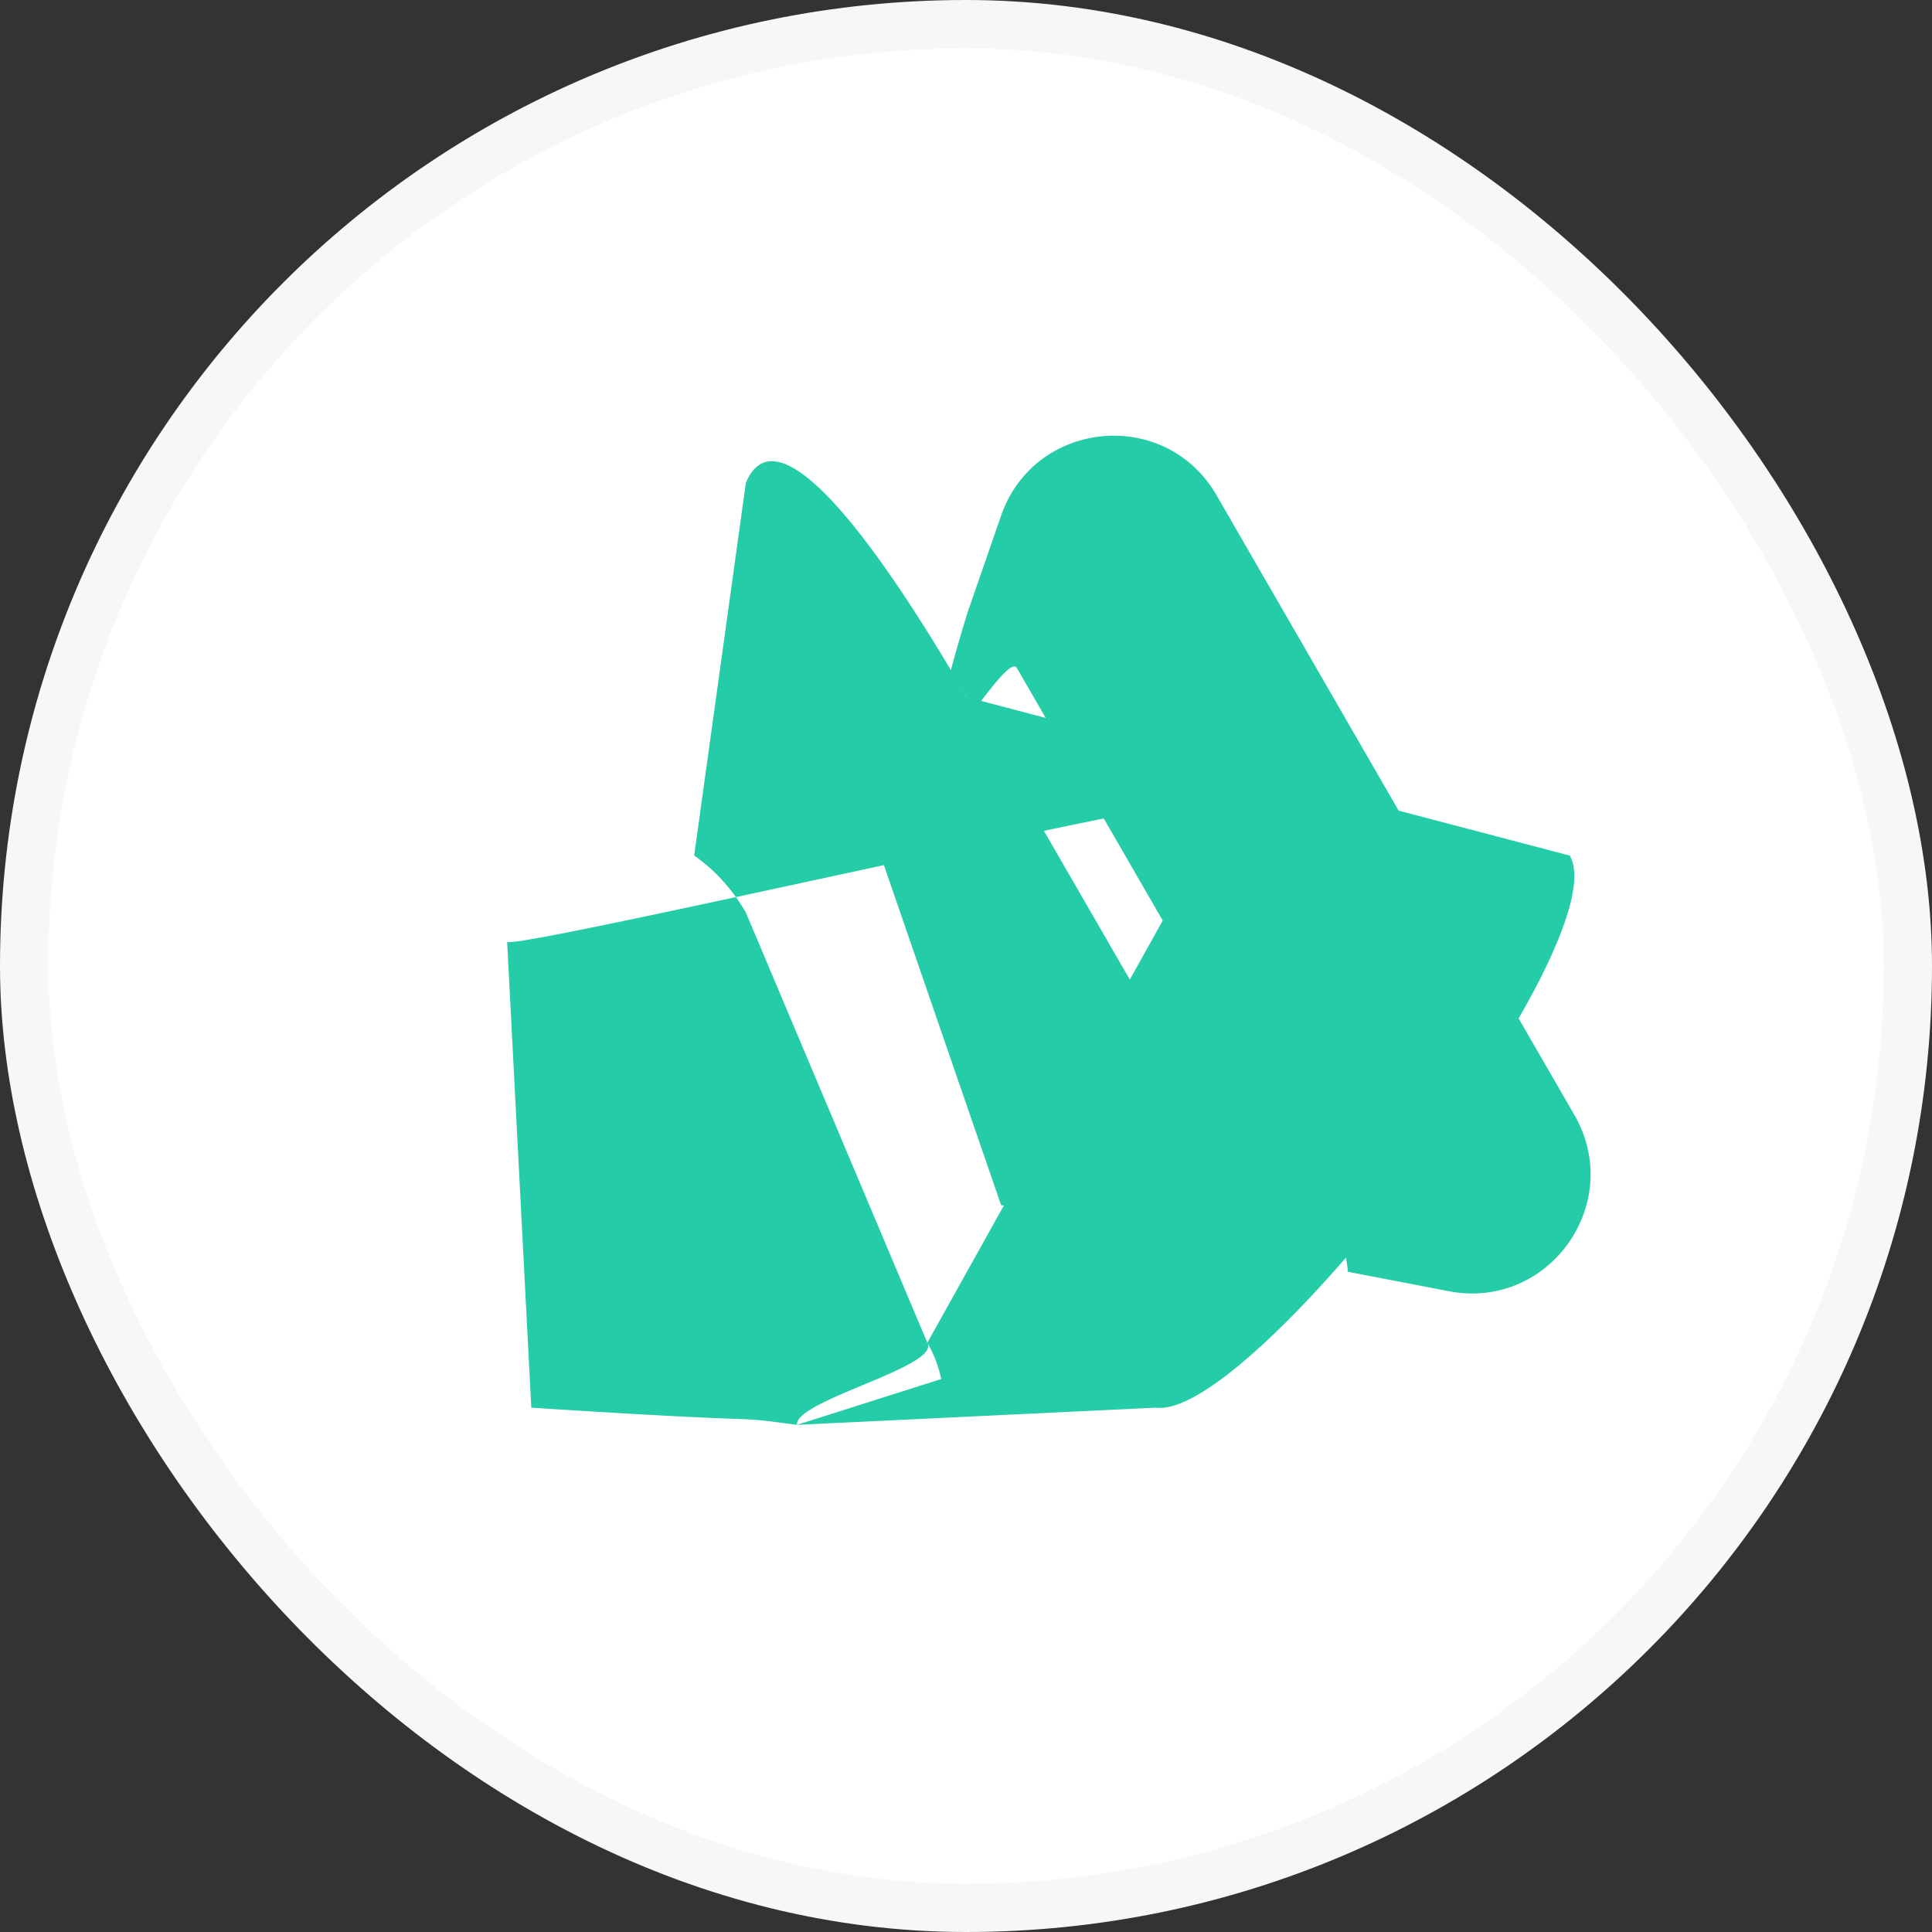 <svg width="40" height="40" fill="none" xmlns="http://www.w3.org/2000/svg"><rect width="100%" height="100%" fill="#333333" stroke="none"/><rect x=".5" y=".5" width="39" height="39" rx="19.5" fill="#fff" stroke="#F5F7F8"/><path fill-rule="evenodd" clip-rule="evenodd" d="m27.908 26.331 2.088.402c2.072.399 3.654-1.823 2.599-3.65l-7.408-12.83c-1.056-1.828-3.77-1.569-4.461.425l-.696 2.009c-1.66 5.427.75.67 1.025 1.146l6.373 11.037c.275.476.43.971.48 1.461Zm-1.264-.243a2.517 2.517 0 0 0-.256-.617l-6.373-11.037a2.522 2.522 0 0 0-.407-.53l-1.348 3.89 2.466 7.155 5.918 1.14Z" fill="#24CCA7"/><path fill-rule="evenodd" clip-rule="evenodd" d="m16.5 29.5 7.43-.356c2.026.27 9.592-9.66 8.57-11.43l-12.485-3.28c-1.022-1.77-3.793-6.324-4.573-4.434l-1.07 7.713c.417.293.785.685 1.07 1.18L19.2 27.8c.286.494-2.744 1.192-2.699 1.699Zm2.987-.948a2.502 2.502 0 0 0-.288-.751L25.5 16.5c-.142-.245-14.807 3.171-15 3l.5 9.644c5.5.356 3.898.143 5.5.356l2.987-.948Z" fill="#24CCA7"/></svg>